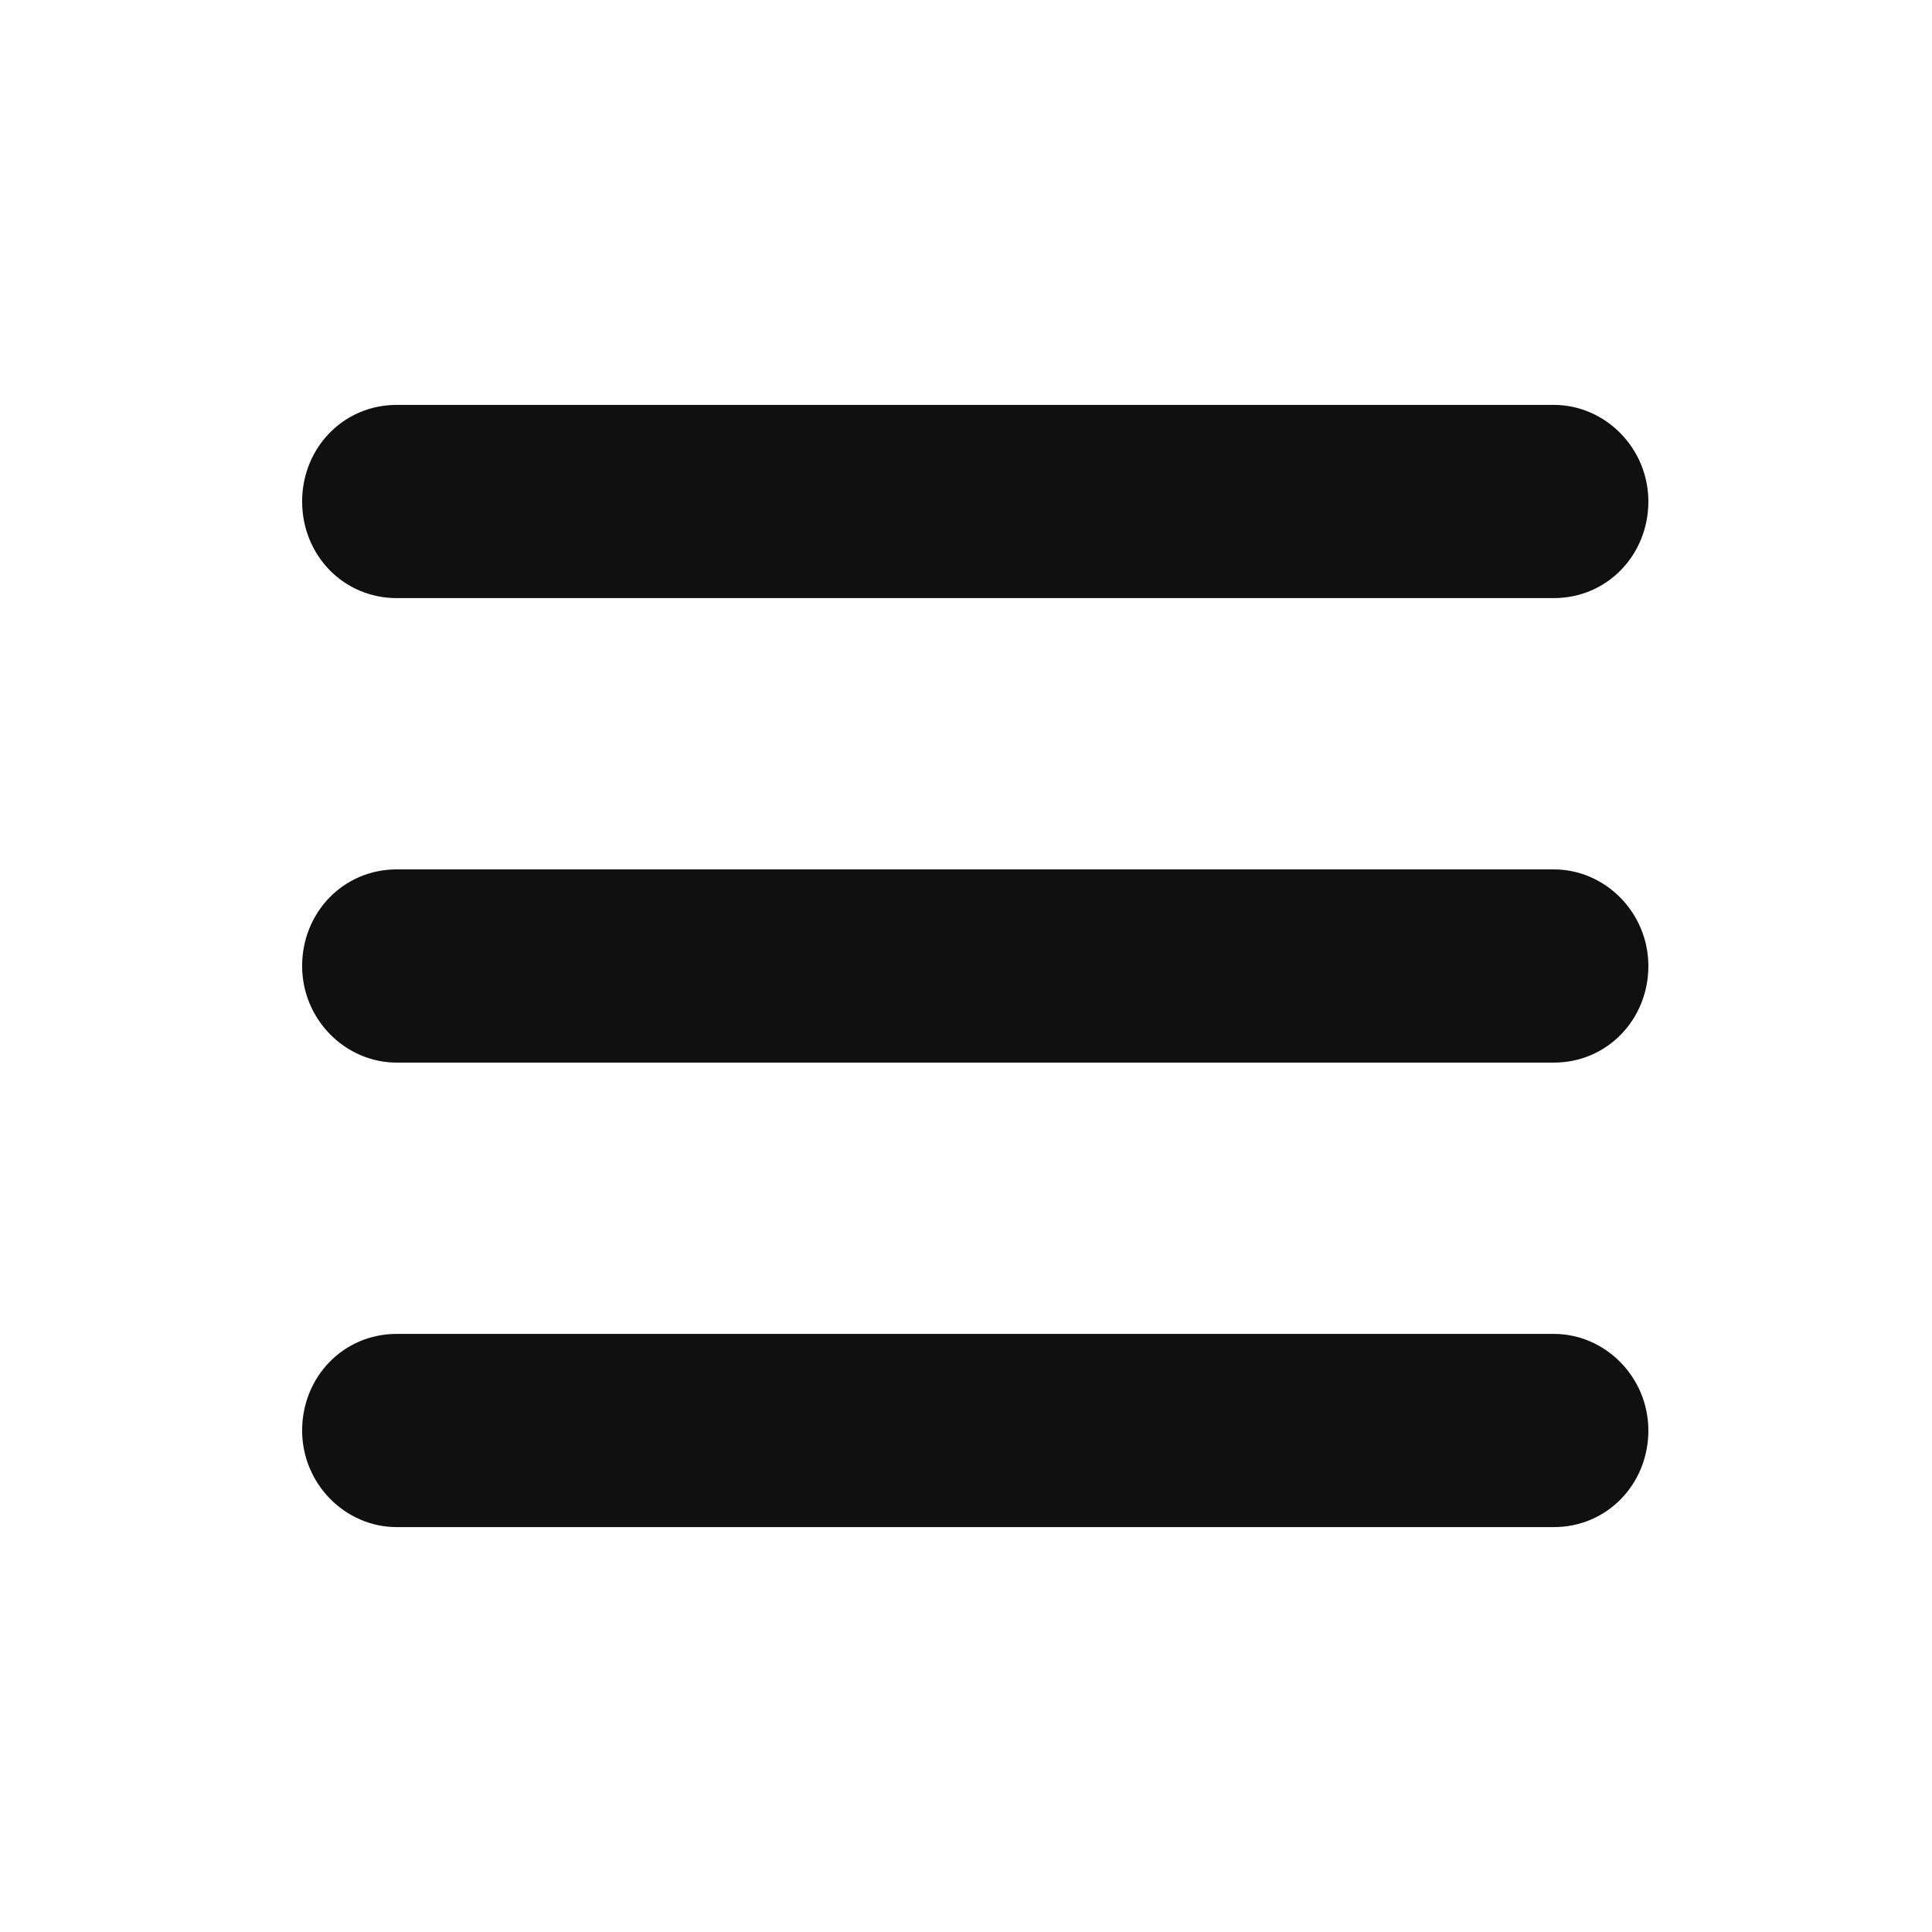 <?xml version="1.0" encoding="utf-8"?>
<!-- Generator: Adobe Illustrator 27.9.0, SVG Export Plug-In . SVG Version: 6.00 Build 0)  -->
<svg version="1.1" id="Capa_1" xmlns="http://www.w3.org/2000/svg" xmlns:xlink="http://www.w3.org/1999/xlink" x="0px" y="0px"
	 viewBox="0 0 94 94" style="enable-background:new 0 0 94 94;" xml:space="preserve">
<style type="text/css">
	.st0{fill:#101011;}
</style>
<path class="st0" d="M75.6,64.9H19.3c-2.6,0-4.6,2.1-4.6,4.7c0,2.6,2.1,4.7,4.6,4.7h56.3c2.6,0,4.6-2.1,4.6-4.7
	C80.2,67,78.1,64.9,75.6,64.9z"/>
<path class="st0" d="M75.6,42.3H19.3c-2.6,0-4.6,2.1-4.6,4.7c0,2.6,2.1,4.7,4.6,4.7h56.3c2.6,0,4.6-2.1,4.6-4.7
	C80.2,44.4,78.1,42.3,75.6,42.3z"/>
<path class="st0" d="M19.3,29.1h56.3c2.6,0,4.6-2.1,4.6-4.7s-2.1-4.7-4.6-4.7H19.3c-2.6,0-4.6,2.1-4.6,4.7S16.7,29.1,19.3,29.1z"/>
</svg>

